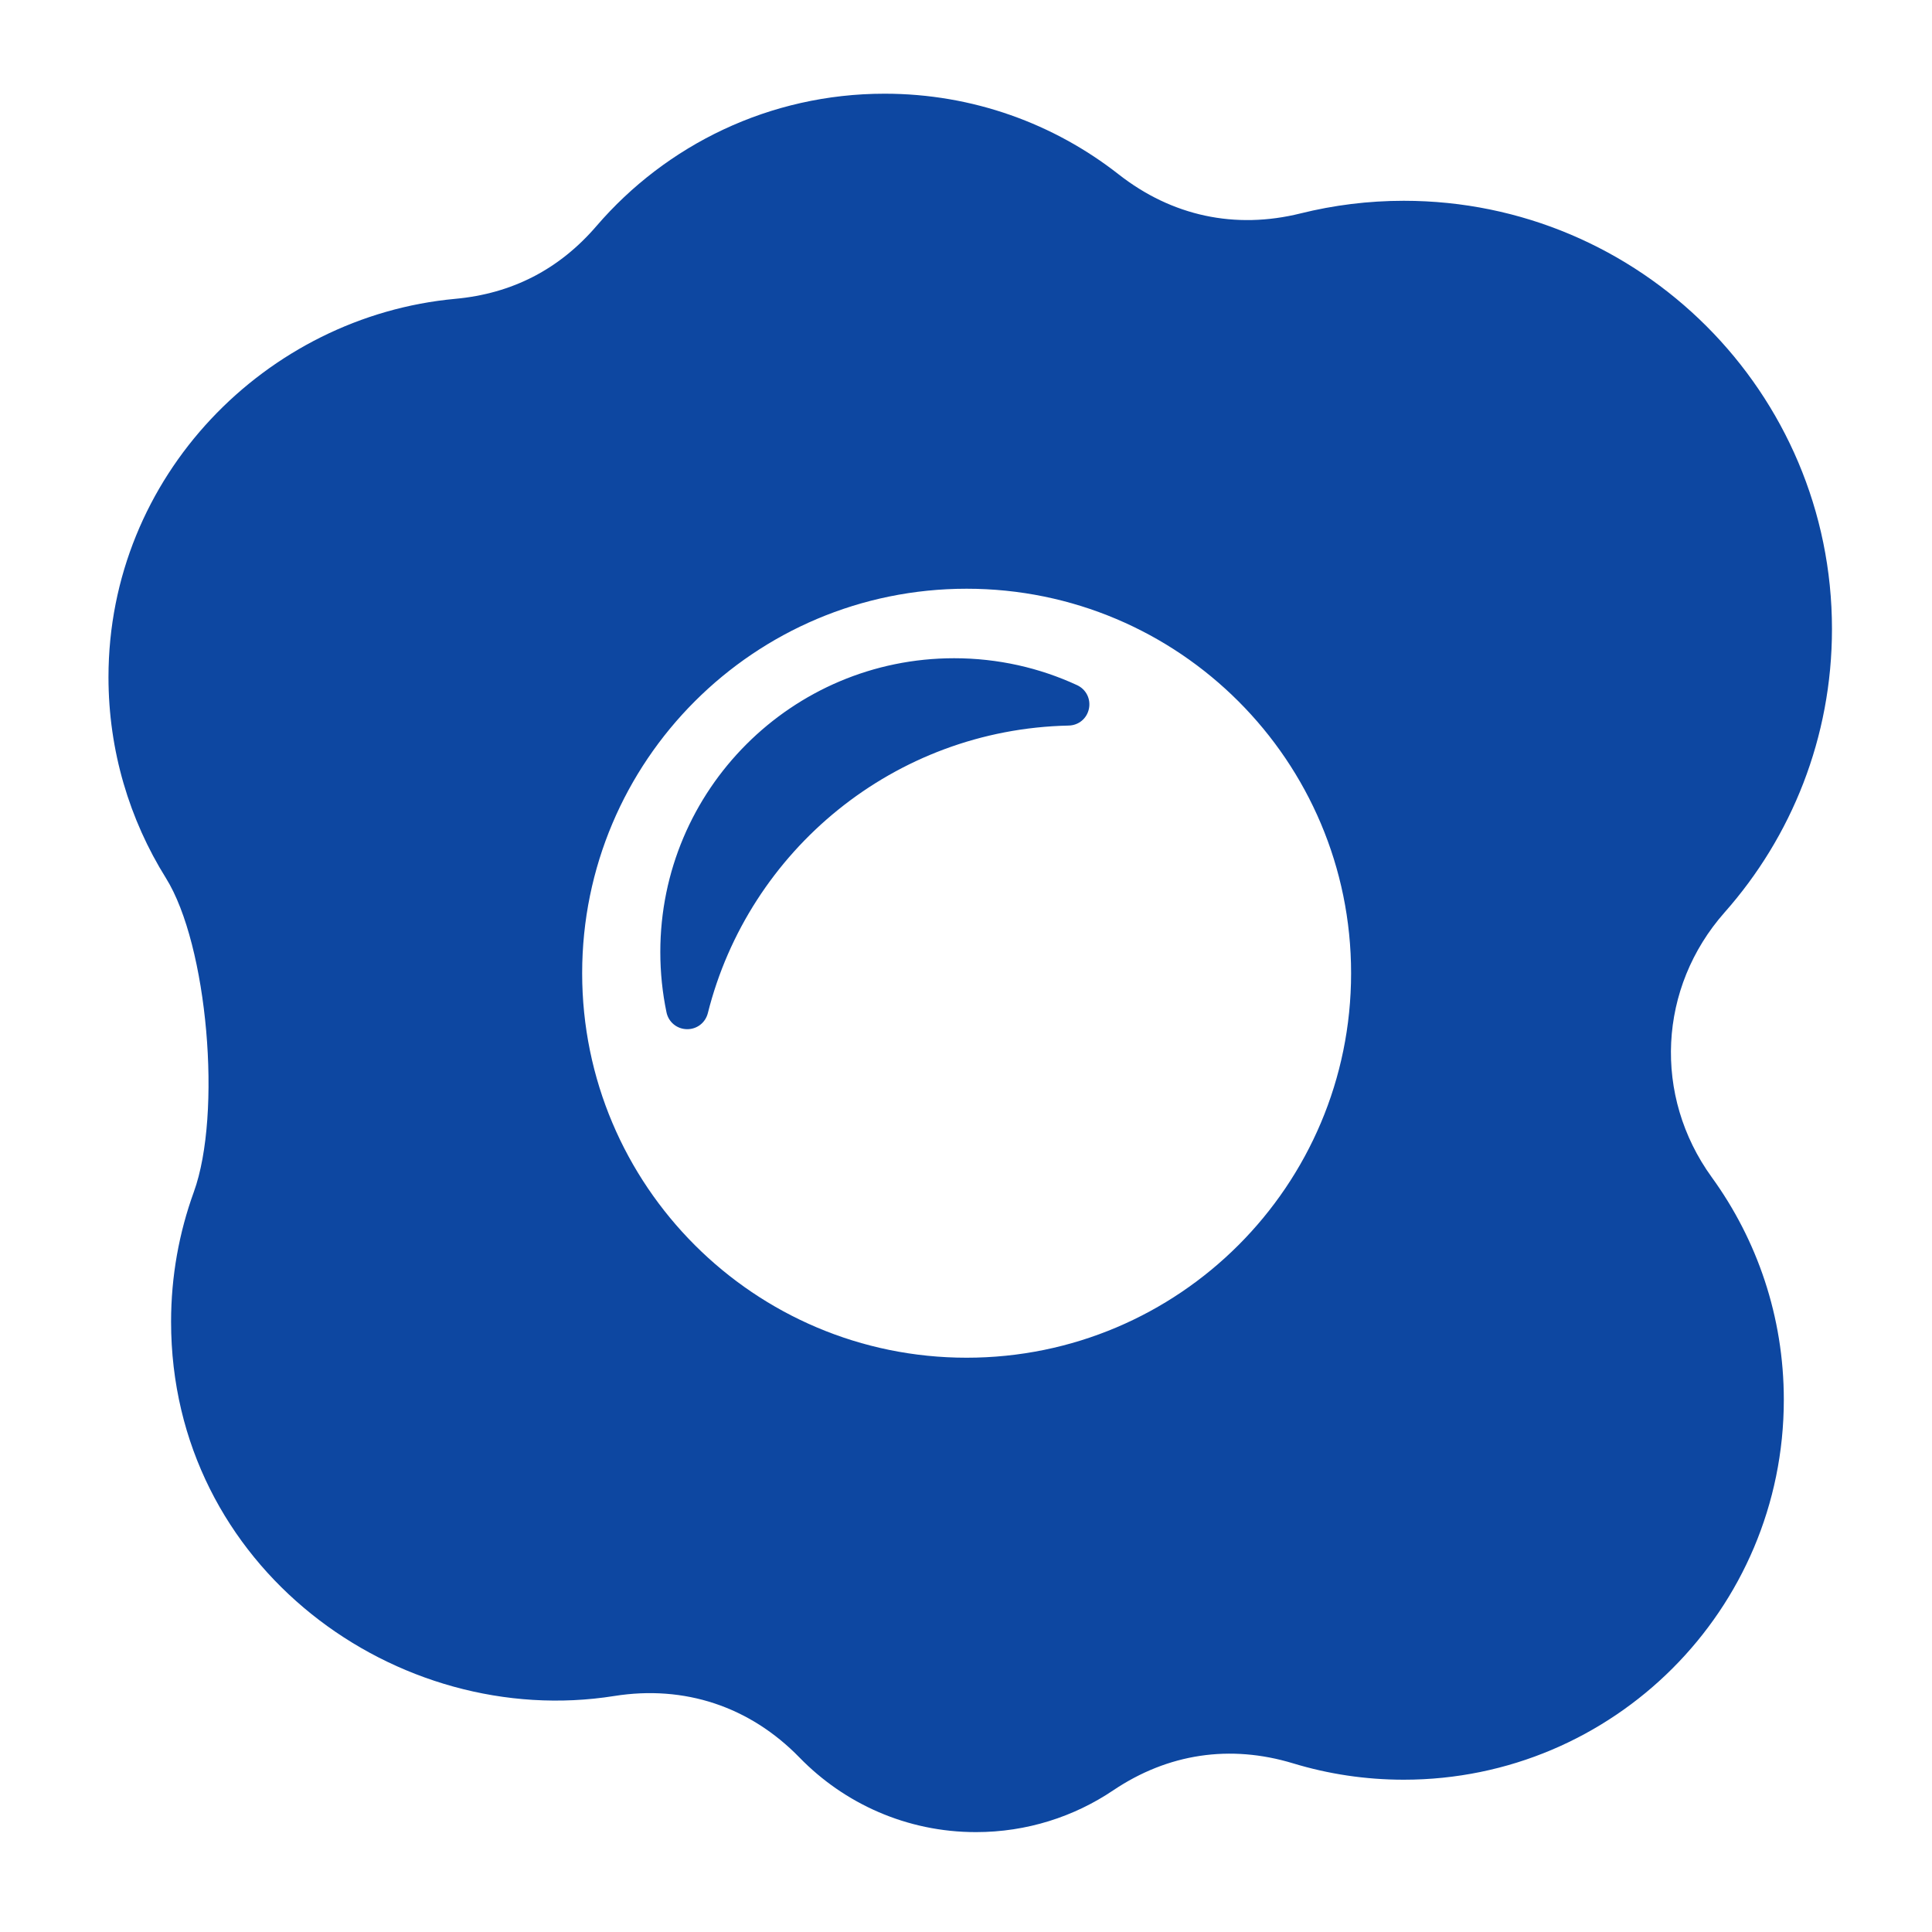 <?xml version="1.0" encoding="iso-8859-1"?>
<!-- Generator: Adobe Illustrator 16.0.2, SVG Export Plug-In . SVG Version: 6.00 Build 0)  -->
<!DOCTYPE svg PUBLIC "-//W3C//DTD SVG 1.1//EN" "http://www.w3.org/Graphics/SVG/1.1/DTD/svg11.dtd">
<svg version="1.1" id="co_x5F_food_x5F_2" xmlns="http://www.w3.org/2000/svg" xmlns:xlink="http://www.w3.org/1999/xlink" x="0px"
	 y="0px" width="40px" height="40px" viewBox="0 0 40 40" style="enable-background:new 0 0 40 40;" xml:space="preserve">
<path fill="#0D47A1" style="fill-rule:evenodd;clip-rule:evenodd;" d="M35.439,24.372c0.939,1.295,1.493,2.887,1.493,4.608
	c0,4.344-3.524,7.867-7.868,7.867c-0.796,0-1.564-0.118-2.289-0.338c-1.307-0.397-2.593-0.205-3.727,0.558
	c-0.812,0.547-1.79,0.865-2.842,0.865c-1.433,0-2.727-0.592-3.653-1.544c-1.028-1.056-2.381-1.506-3.836-1.274
	c-4.489,0.713-9.175-2.66-9.175-7.749c0-0.942,0.166-1.846,0.47-2.684c0.589-1.621,0.288-5.117-0.577-6.502
	c-0.753-1.207-1.189-2.633-1.189-4.159c0-4.167,3.267-7.473,7.18-7.833c1.178-0.108,2.153-0.611,2.924-1.508
	c1.443-1.677,3.58-2.739,5.965-2.739c1.829,0,3.512,0.624,4.848,1.672c1.1,0.861,2.408,1.143,3.765,0.806
	c0.684-0.17,1.399-0.261,2.136-0.261c4.894,0,8.865,3.971,8.865,8.865c0,2.25-0.839,4.305-2.222,5.867
	C34.33,20.447,34.221,22.688,35.439,24.372L35.439,24.372z M19.754,13.628c-3.359,0-6.083,2.725-6.083,6.082
	c0,0.428,0.044,0.846,0.128,1.249c0.042,0.202,0.215,0.345,0.421,0.349c0.208,0.004,0.384-0.132,0.435-0.332
	c0.845-3.367,3.858-5.877,7.47-5.954c0.207-0.004,0.378-0.146,0.42-0.348c0.042-0.203-0.058-0.402-0.246-0.489
	C21.525,13.827,20.663,13.628,19.754,13.628L19.754,13.628z M20.013,12.189c-4.395,0-7.96,3.564-7.96,7.96s3.565,7.961,7.96,7.961
	c4.396,0,7.96-3.565,7.96-7.961S24.408,12.189,20.013,12.189z"/>
</svg>
